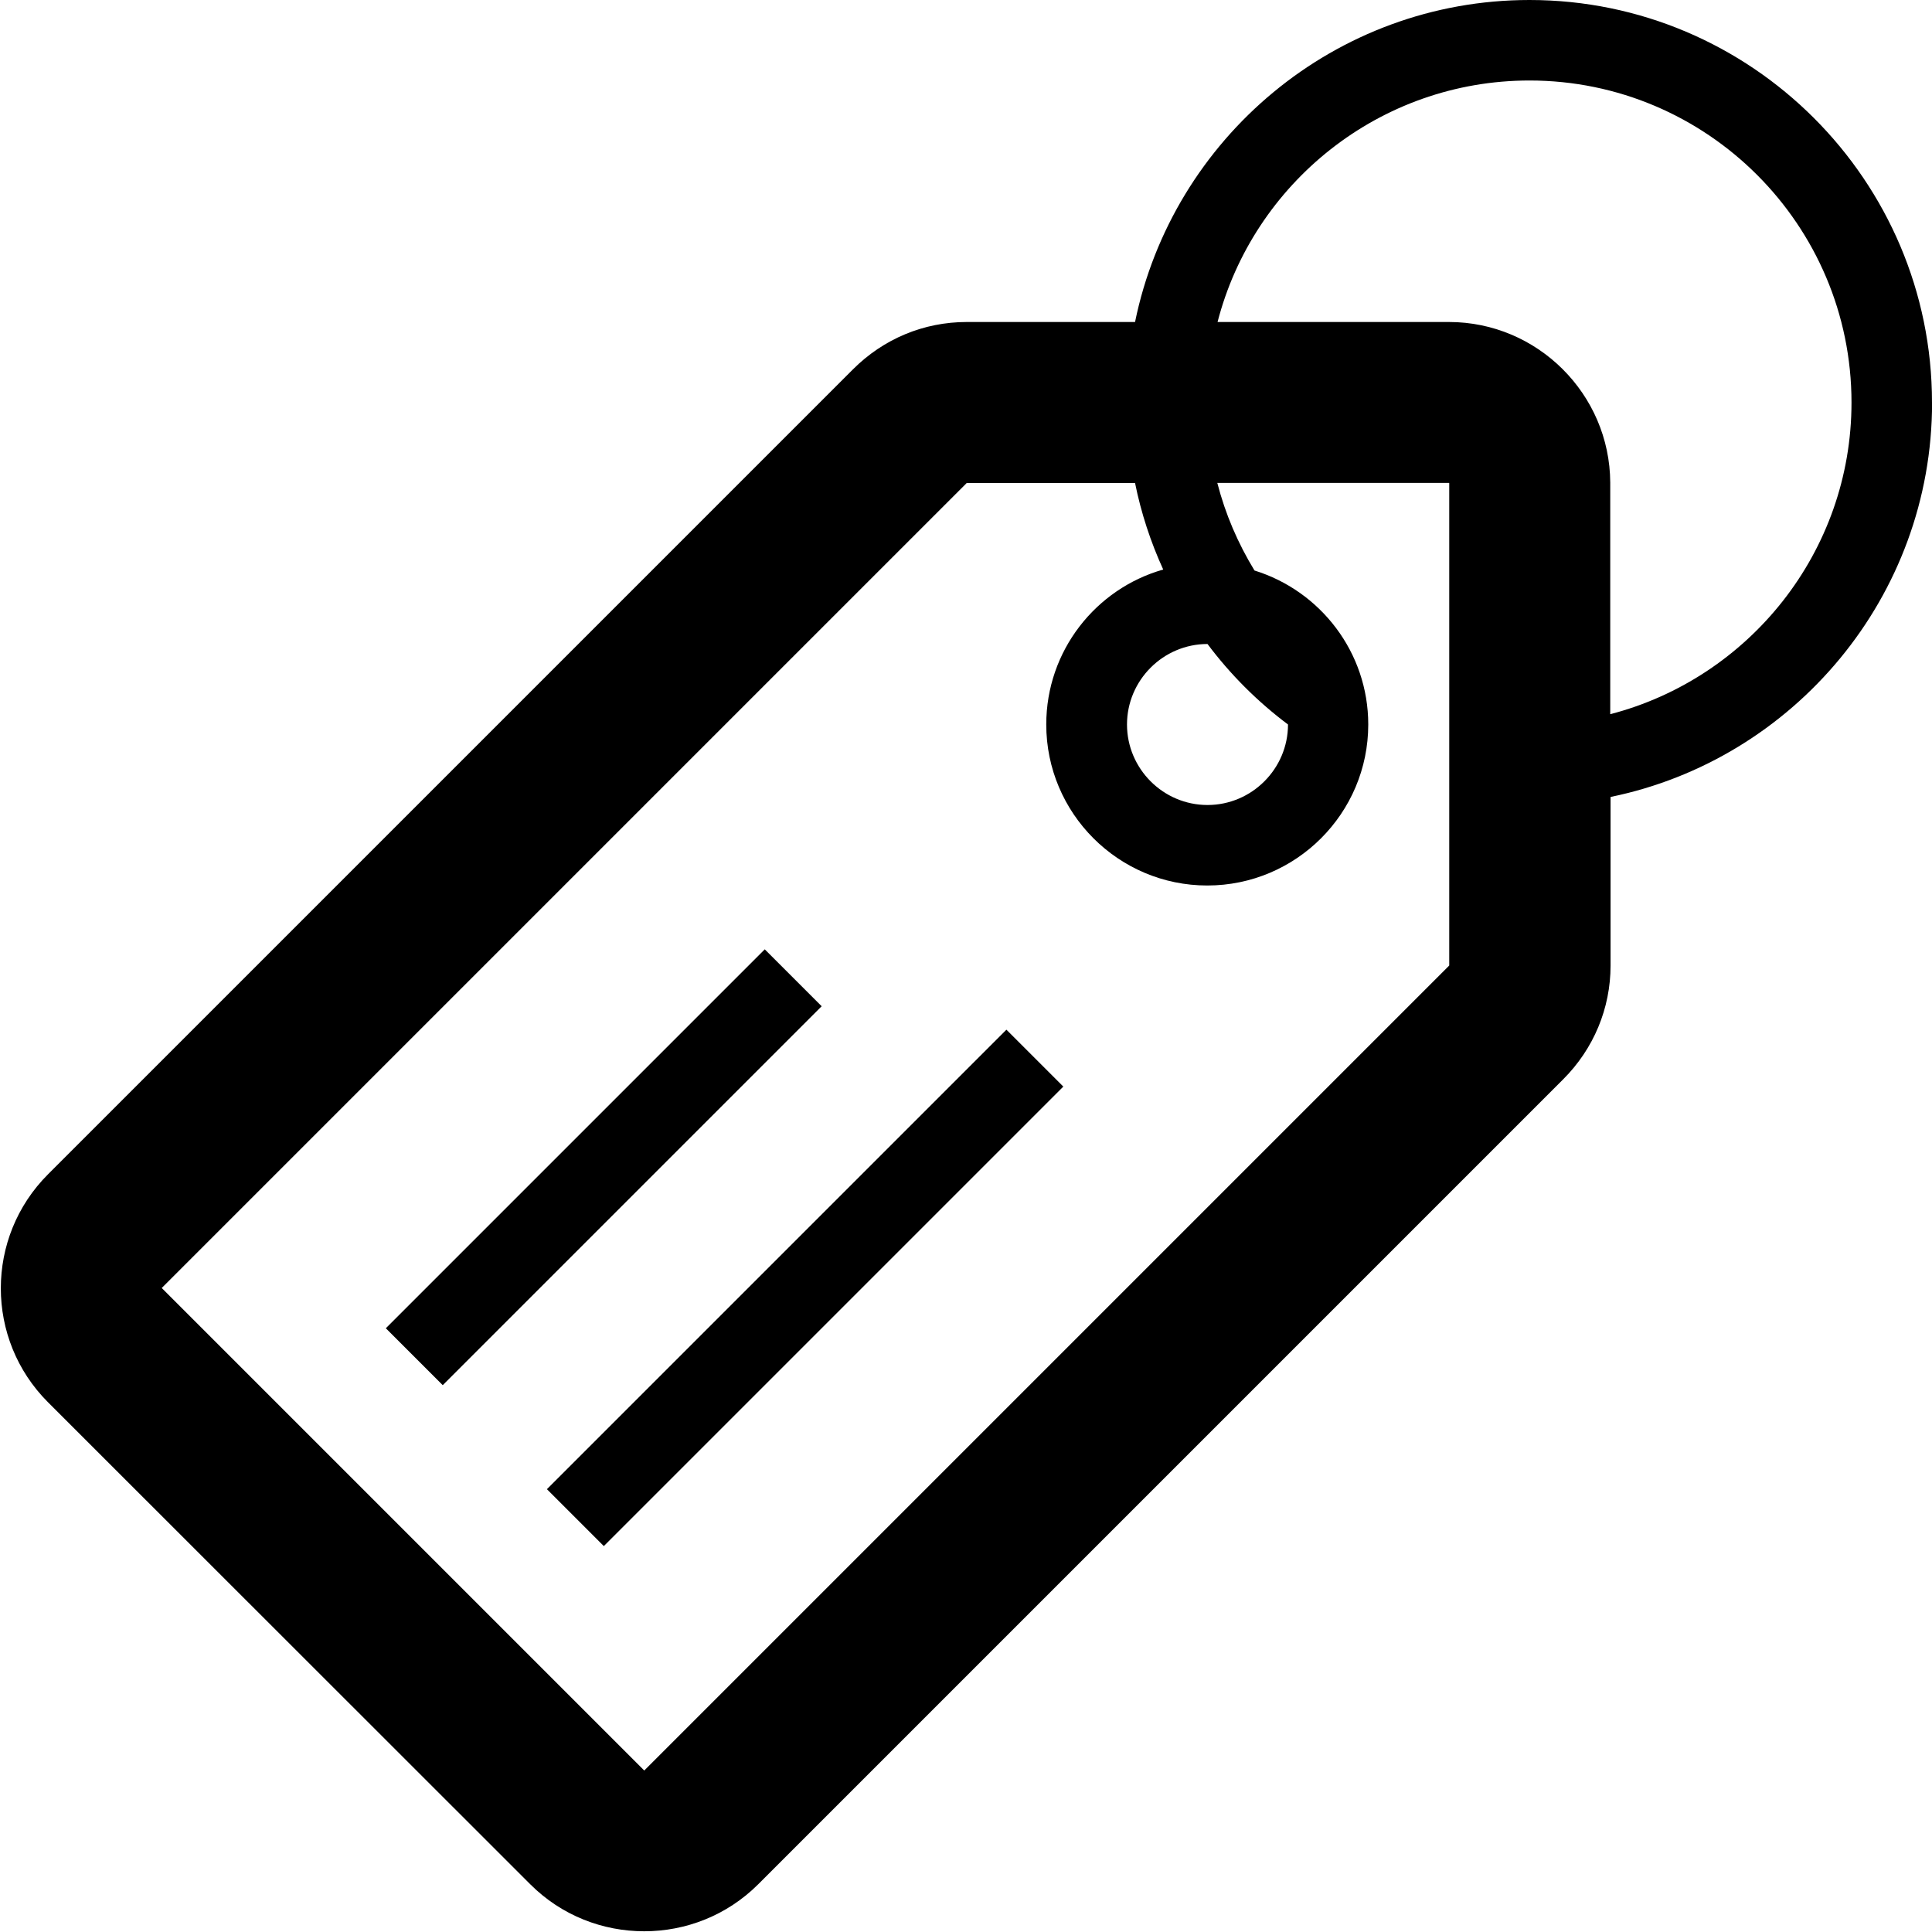 <svg version="1.1" xmlns="http://www.w3.org/2000/svg" width="24" height="24" viewBox="0 0 24 24" id="Tag2Icon">
   <path d="M24 5c0-2.756-2.244-5-5-5-2.416 0-4.434 1.722-4.9 4h-2.091c-0.534 0-1.034 0.209-1.413 0.588l-10 10c-0.781 0.781-0.781 2.050 0 2.831l5.991 5.988c0.391 0.391 0.903 0.584 1.416 0.584s1.025-0.194 1.416-0.584l10-10c0.378-0.378 0.588-0.881 0.588-1.413v-2.094c2.275-0.466 3.994-2.487 3.994-4.9zM16 9v0c0 0.55-0.45 1-1 1s-1-0.45-1-1 0.45-1 1-1c0 0 0 0 0 0 0.281 0.375 0.616 0.712 1 1zM18.003 11.994l-10 10-5.994-5.994 10-10h2.091c0.075 0.372 0.194 0.734 0.35 1.075-0.837 0.237-1.453 1.009-1.453 1.925 0 1.103 0.897 2 2 2s2-0.897 2-2c0-0.897-0.594-1.659-1.413-1.913-0.206-0.337-0.363-0.703-0.462-1.088h2.878c0.003 0 0.003 0.003 0.003 0.006v5.988zM20.003 8.872v-2.878c-0.006-1.1-0.906-1.994-2.003-1.994h-2.875c0.444-1.722 2.013-3 3.875-3 2.206 0 4 1.794 4 4 0 1.859-1.275 3.425-2.997 3.872z" ></path>
   <path d="M4.793 16.5l4.707-4.707 0.707 0.707-4.707 4.707-0.707-0.707z" ></path>
   <path d="M6.794 18.499l5.708-5.708 0.707 0.707-5.708 5.708-0.707-0.707z" ></path>
</svg>

